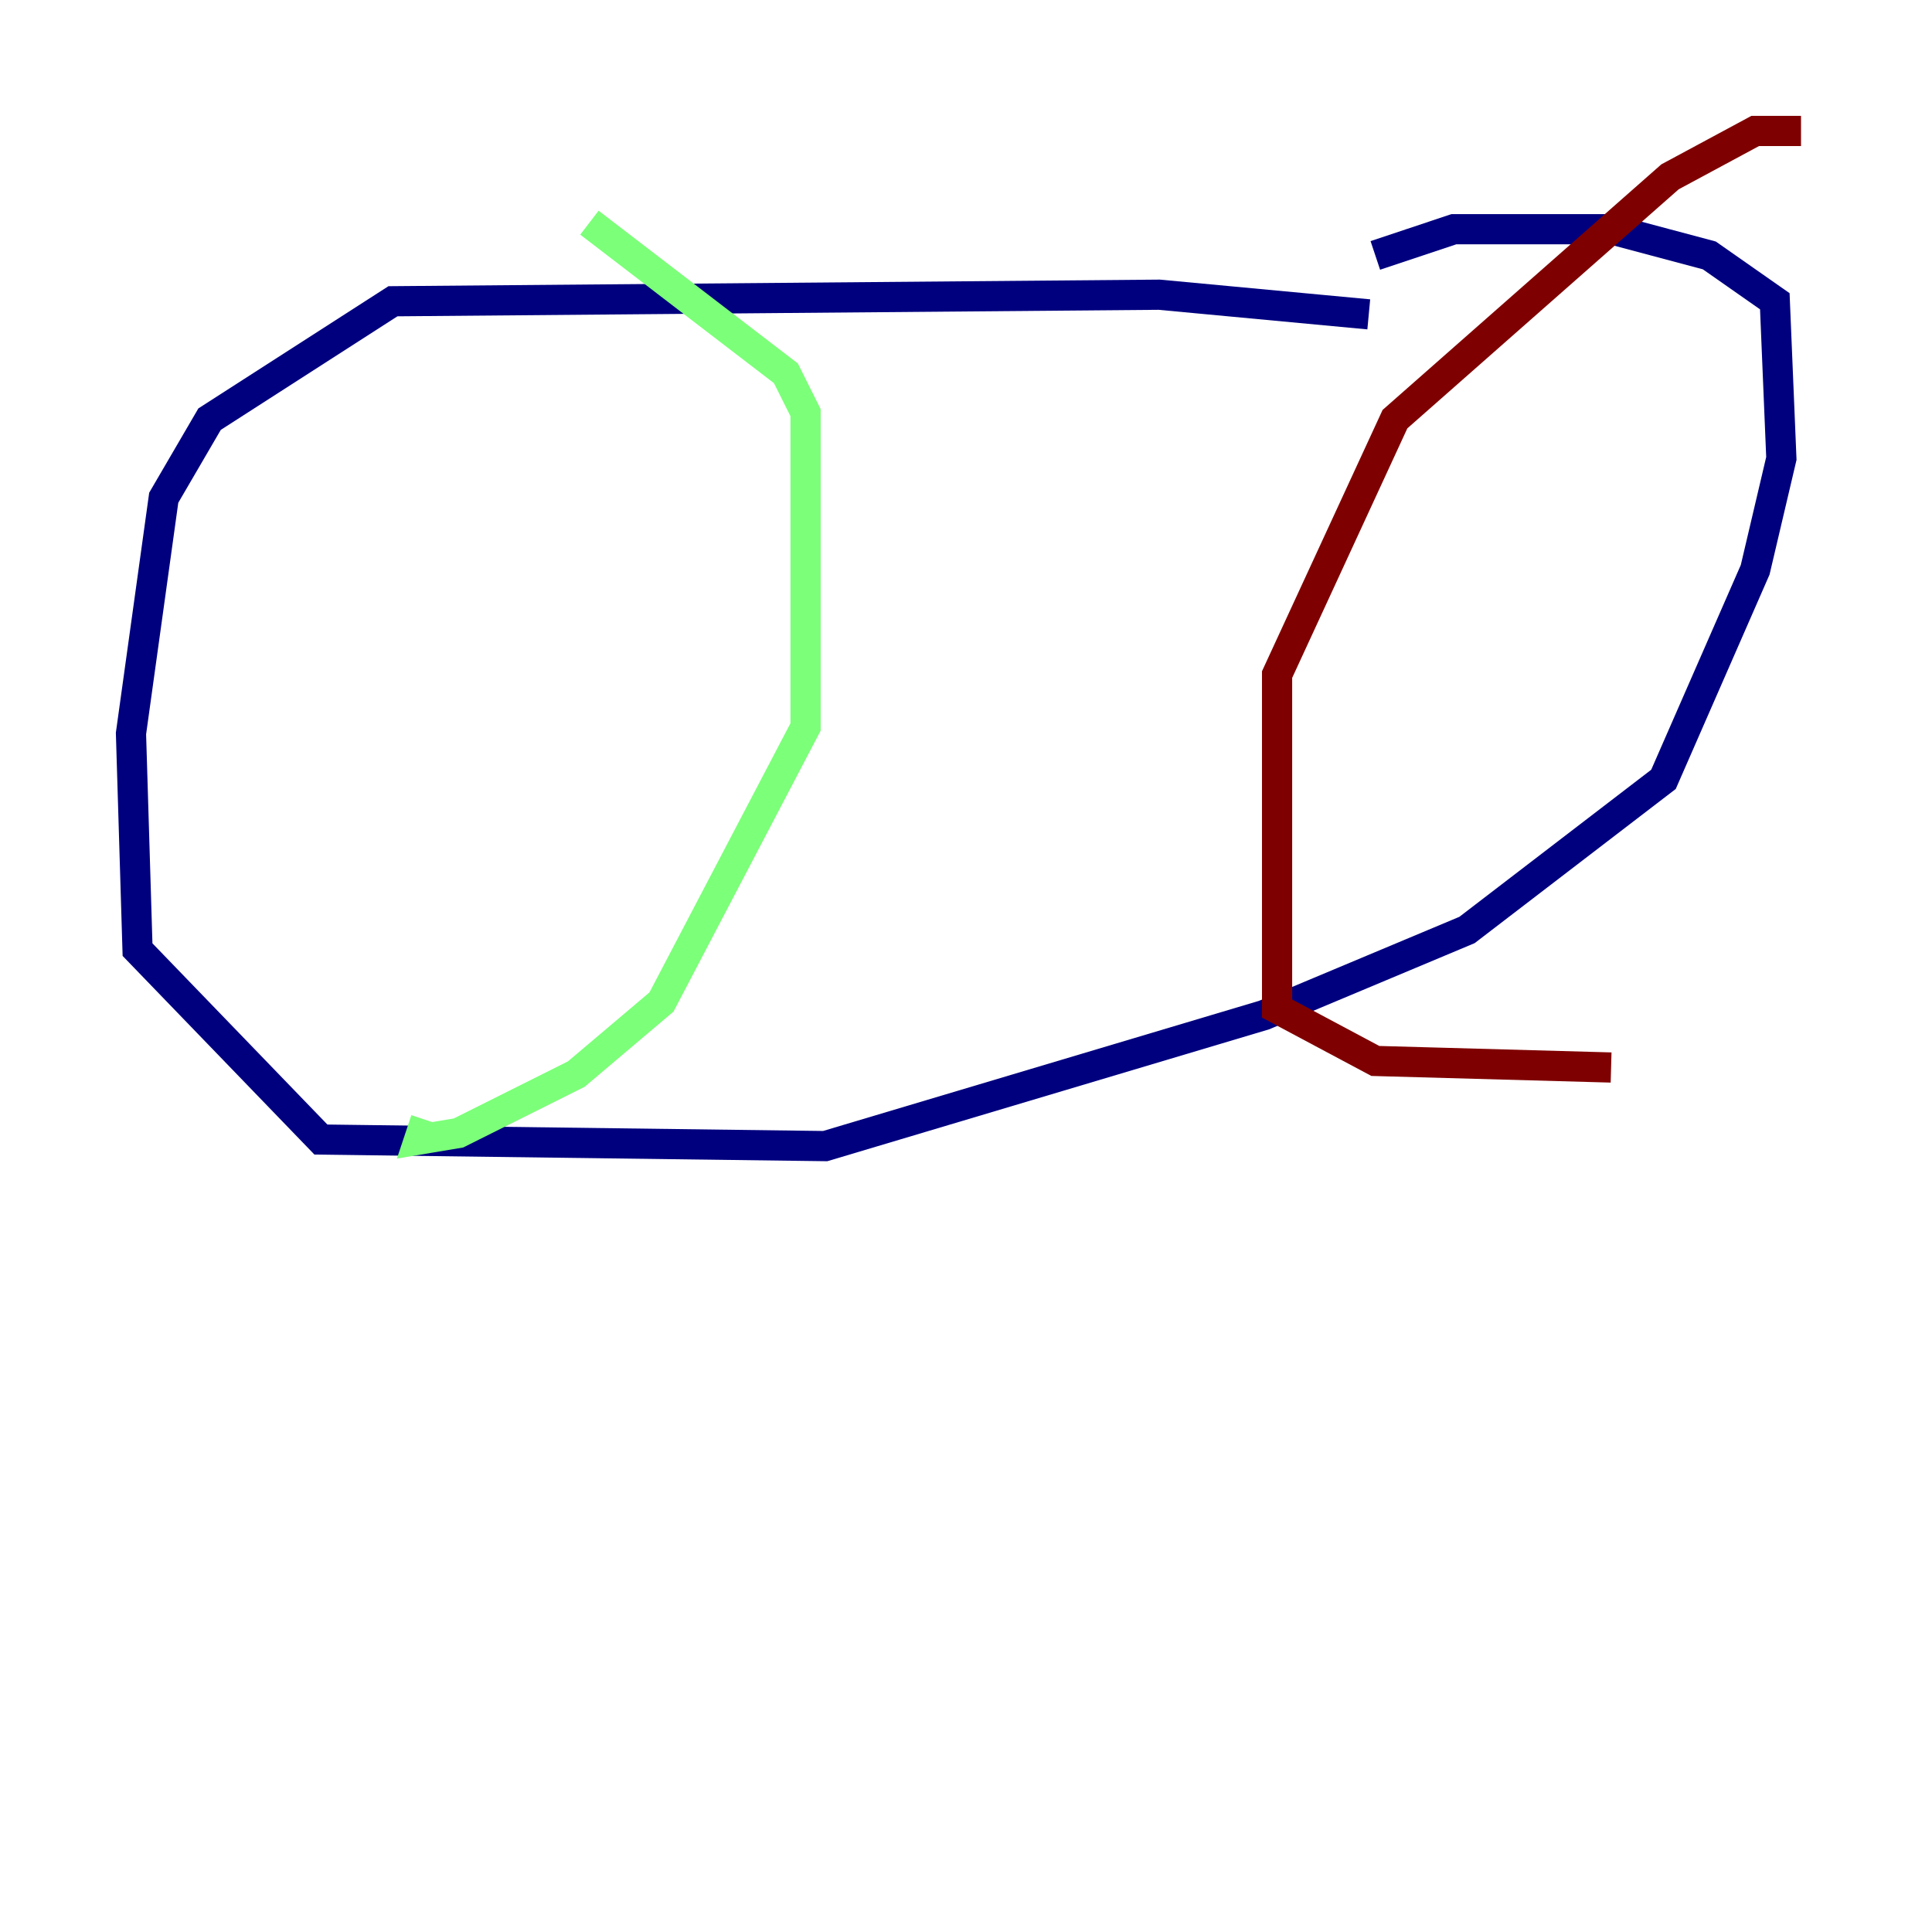 <?xml version="1.0" encoding="utf-8" ?>
<svg baseProfile="tiny" height="128" version="1.2" viewBox="0,0,128,128" width="128" xmlns="http://www.w3.org/2000/svg" xmlns:ev="http://www.w3.org/2001/xml-events" xmlns:xlink="http://www.w3.org/1999/xlink"><defs /><polyline fill="none" points="90.685,20.827 76.8,19.525 26.034,19.959 13.885,27.77 10.848,32.976 8.678,48.597 9.112,62.915 21.261,75.498 54.671,75.932 83.742,67.254 97.193,61.614 110.21,51.634 116.285,37.749 118.02,30.373 117.586,19.959 113.248,16.922 106.739,15.186 96.325,15.186 91.119,16.922" stroke="#00007f" stroke-width="2" /><polyline fill="none" points="39.051,14.752 52.068,24.732 53.37,27.336 53.37,48.163 43.824,66.386 38.183,71.159 30.373,75.064 27.77,75.498 28.203,74.197" stroke="#7cff79" stroke-width="2" /><polyline fill="none" points="119.322,8.678 116.285,8.678 110.644,11.715 92.42,27.77 84.61,44.691 84.61,66.82 91.119,70.291 106.739,70.725" stroke="#7f0000" stroke-width="2" /></svg>